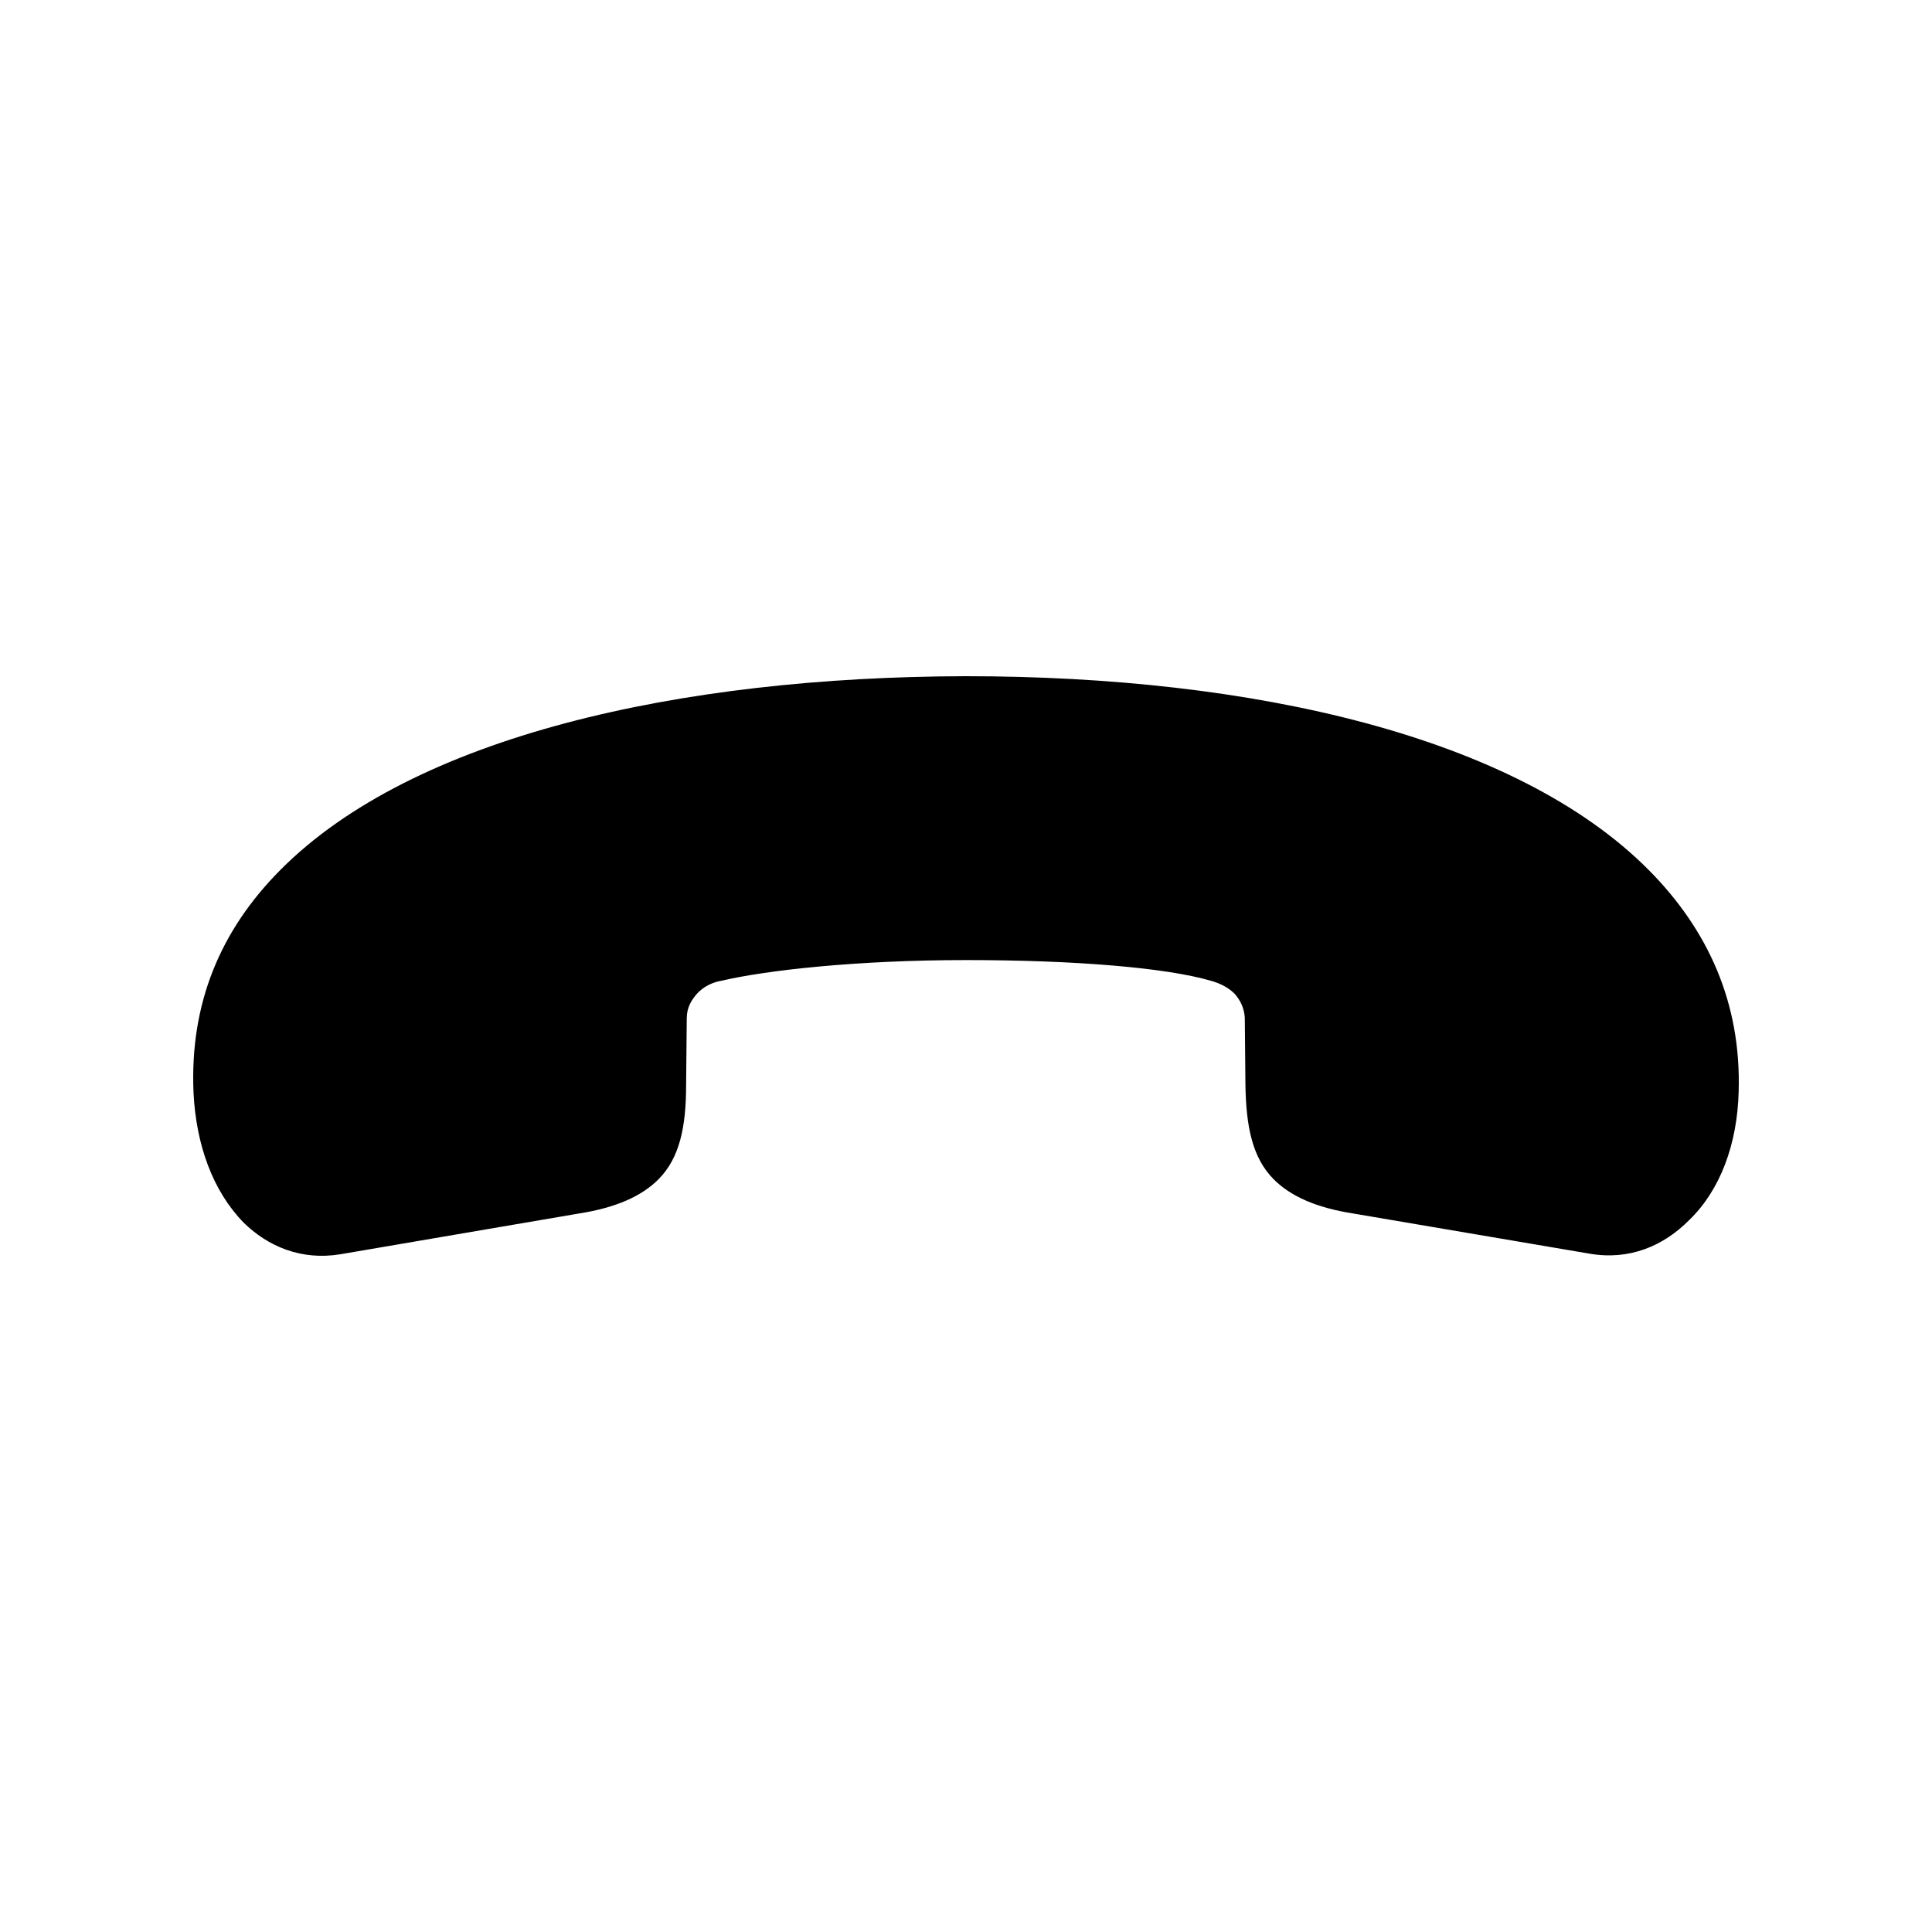 <svg width="30" height="30" viewBox="0 0 30 30" fill="none" xmlns="http://www.w3.org/2000/svg">
<path d="M14.996 10.5C10.544 10.51 6.411 11.434 4.35 13.512C3.423 14.446 2.945 15.58 3.005 16.966C3.045 17.779 3.304 18.492 3.782 18.984C4.16 19.355 4.678 19.576 5.286 19.476L8.991 18.843C9.568 18.753 9.967 18.572 10.226 18.311C10.554 17.98 10.654 17.498 10.654 16.845L10.664 15.811C10.664 15.65 10.734 15.53 10.823 15.43C10.933 15.309 11.082 15.249 11.202 15.229C11.889 15.068 13.293 14.908 15.006 14.908C16.709 14.908 18.114 15.028 18.801 15.229C18.911 15.259 19.06 15.319 19.17 15.43C19.259 15.53 19.319 15.65 19.329 15.801L19.339 16.845C19.349 17.498 19.448 17.98 19.777 18.311C20.036 18.572 20.434 18.753 21.012 18.843L24.677 19.466C25.305 19.576 25.833 19.345 26.231 18.944C26.709 18.482 26.978 17.769 26.998 16.946C27.038 15.57 26.52 14.436 25.604 13.512C23.542 11.434 19.458 10.5 14.996 10.5Z" fill="currentColor"/>
</svg>

